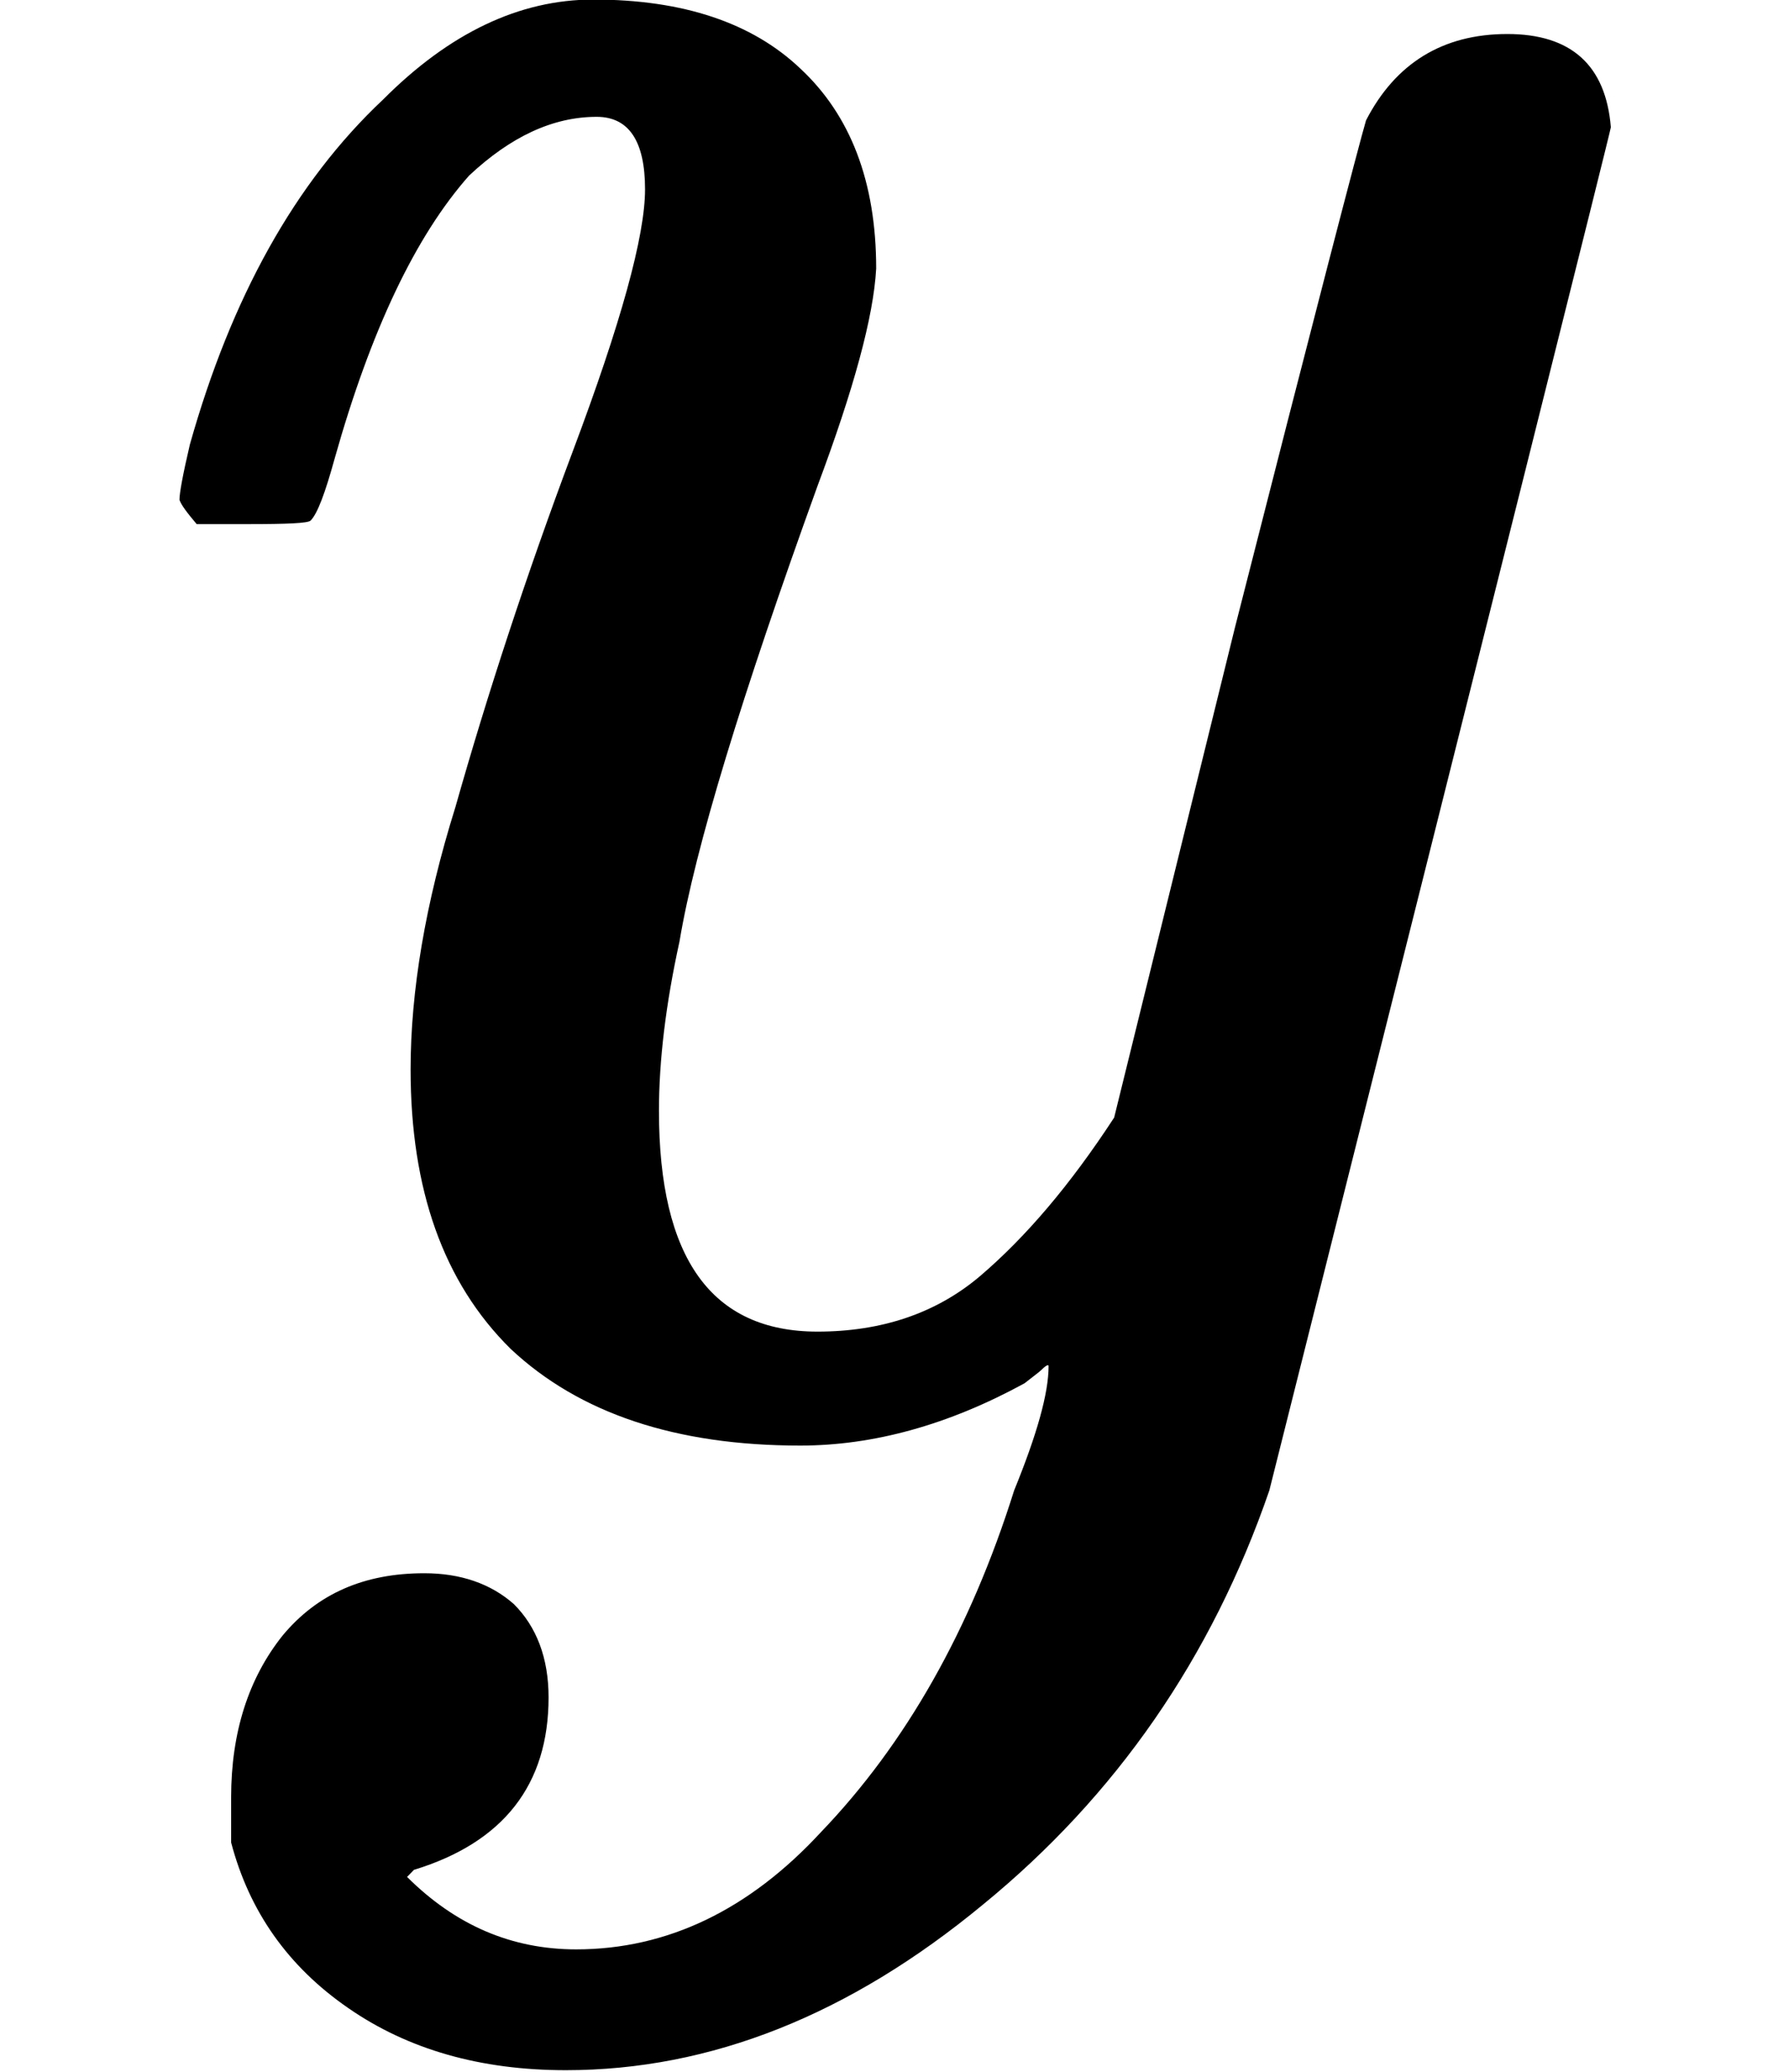 <svg xmlns="http://www.w3.org/2000/svg" xmlns:xlink="http://www.w3.org/1999/xlink" width="8.104" height="9.38" viewBox="0 0 8.104 9.38">
<defs>
<g>
<g id="glyph-0-0">
<path d="M 3.906 0.141 C 3.344 0.141 2.906 -0.004 2.594 -0.297 C 2.289 -0.598 2.141 -1.02 2.141 -1.562 C 2.141 -1.914 2.207 -2.312 2.344 -2.75 C 2.488 -3.258 2.664 -3.797 2.875 -4.359 C 3.094 -4.941 3.203 -5.336 3.203 -5.547 C 3.203 -5.766 3.129 -5.875 2.984 -5.875 C 2.785 -5.875 2.594 -5.785 2.406 -5.609 C 2.164 -5.336 1.961 -4.91 1.797 -4.328 C 1.754 -4.172 1.719 -4.078 1.688 -4.047 C 1.676 -4.035 1.582 -4.031 1.406 -4.031 L 1.172 -4.031 C 1.129 -4.082 1.102 -4.117 1.094 -4.141 C 1.094 -4.172 1.109 -4.254 1.141 -4.391 C 1.328 -5.055 1.617 -5.578 2.016 -5.953 C 2.316 -6.254 2.633 -6.406 2.969 -6.406 C 3.375 -6.406 3.688 -6.301 3.906 -6.094 C 4.133 -5.883 4.25 -5.582 4.25 -5.188 C 4.238 -4.969 4.148 -4.641 3.984 -4.203 C 3.641 -3.254 3.43 -2.566 3.359 -2.141 C 3.297 -1.859 3.266 -1.602 3.266 -1.375 C 3.266 -0.707 3.504 -0.375 3.984 -0.375 C 4.273 -0.375 4.52 -0.457 4.719 -0.625 C 4.926 -0.801 5.129 -1.039 5.328 -1.344 L 5.875 -3.562 C 6.238 -4.988 6.438 -5.754 6.469 -5.859 C 6.602 -6.117 6.816 -6.25 7.109 -6.25 C 7.398 -6.25 7.555 -6.109 7.578 -5.828 C 7.578 -5.816 7.062 -3.758 6.031 0.344 C 5.77 1.102 5.336 1.727 4.734 2.219 C 4.129 2.719 3.5 2.969 2.844 2.969 C 2.457 2.969 2.129 2.875 1.859 2.688 C 1.586 2.5 1.41 2.25 1.328 1.938 C 1.328 1.883 1.328 1.816 1.328 1.734 C 1.328 1.441 1.406 1.195 1.562 1 C 1.719 0.812 1.93 0.719 2.203 0.719 C 2.367 0.719 2.504 0.766 2.609 0.859 C 2.711 0.961 2.766 1.102 2.766 1.281 C 2.766 1.676 2.562 1.938 2.156 2.062 L 2.125 2.094 C 2.344 2.312 2.598 2.422 2.891 2.422 C 3.305 2.422 3.676 2.242 4 1.891 C 4.383 1.492 4.676 0.977 4.875 0.344 C 4.977 0.094 5.031 -0.094 5.031 -0.219 C 5.031 -0.227 5.02 -0.223 5 -0.203 C 4.988 -0.191 4.961 -0.172 4.922 -0.141 C 4.578 0.047 4.238 0.141 3.906 0.141 Z M 3.906 0.141 "/>
</g>
</g>
</defs>
<g fill="rgb(0%, 0%, 0%)" fill-opacity="1">
<use xlink:href="#glyph-0-0" x="-0.281" y="6.404"/>
</g>
</svg>
